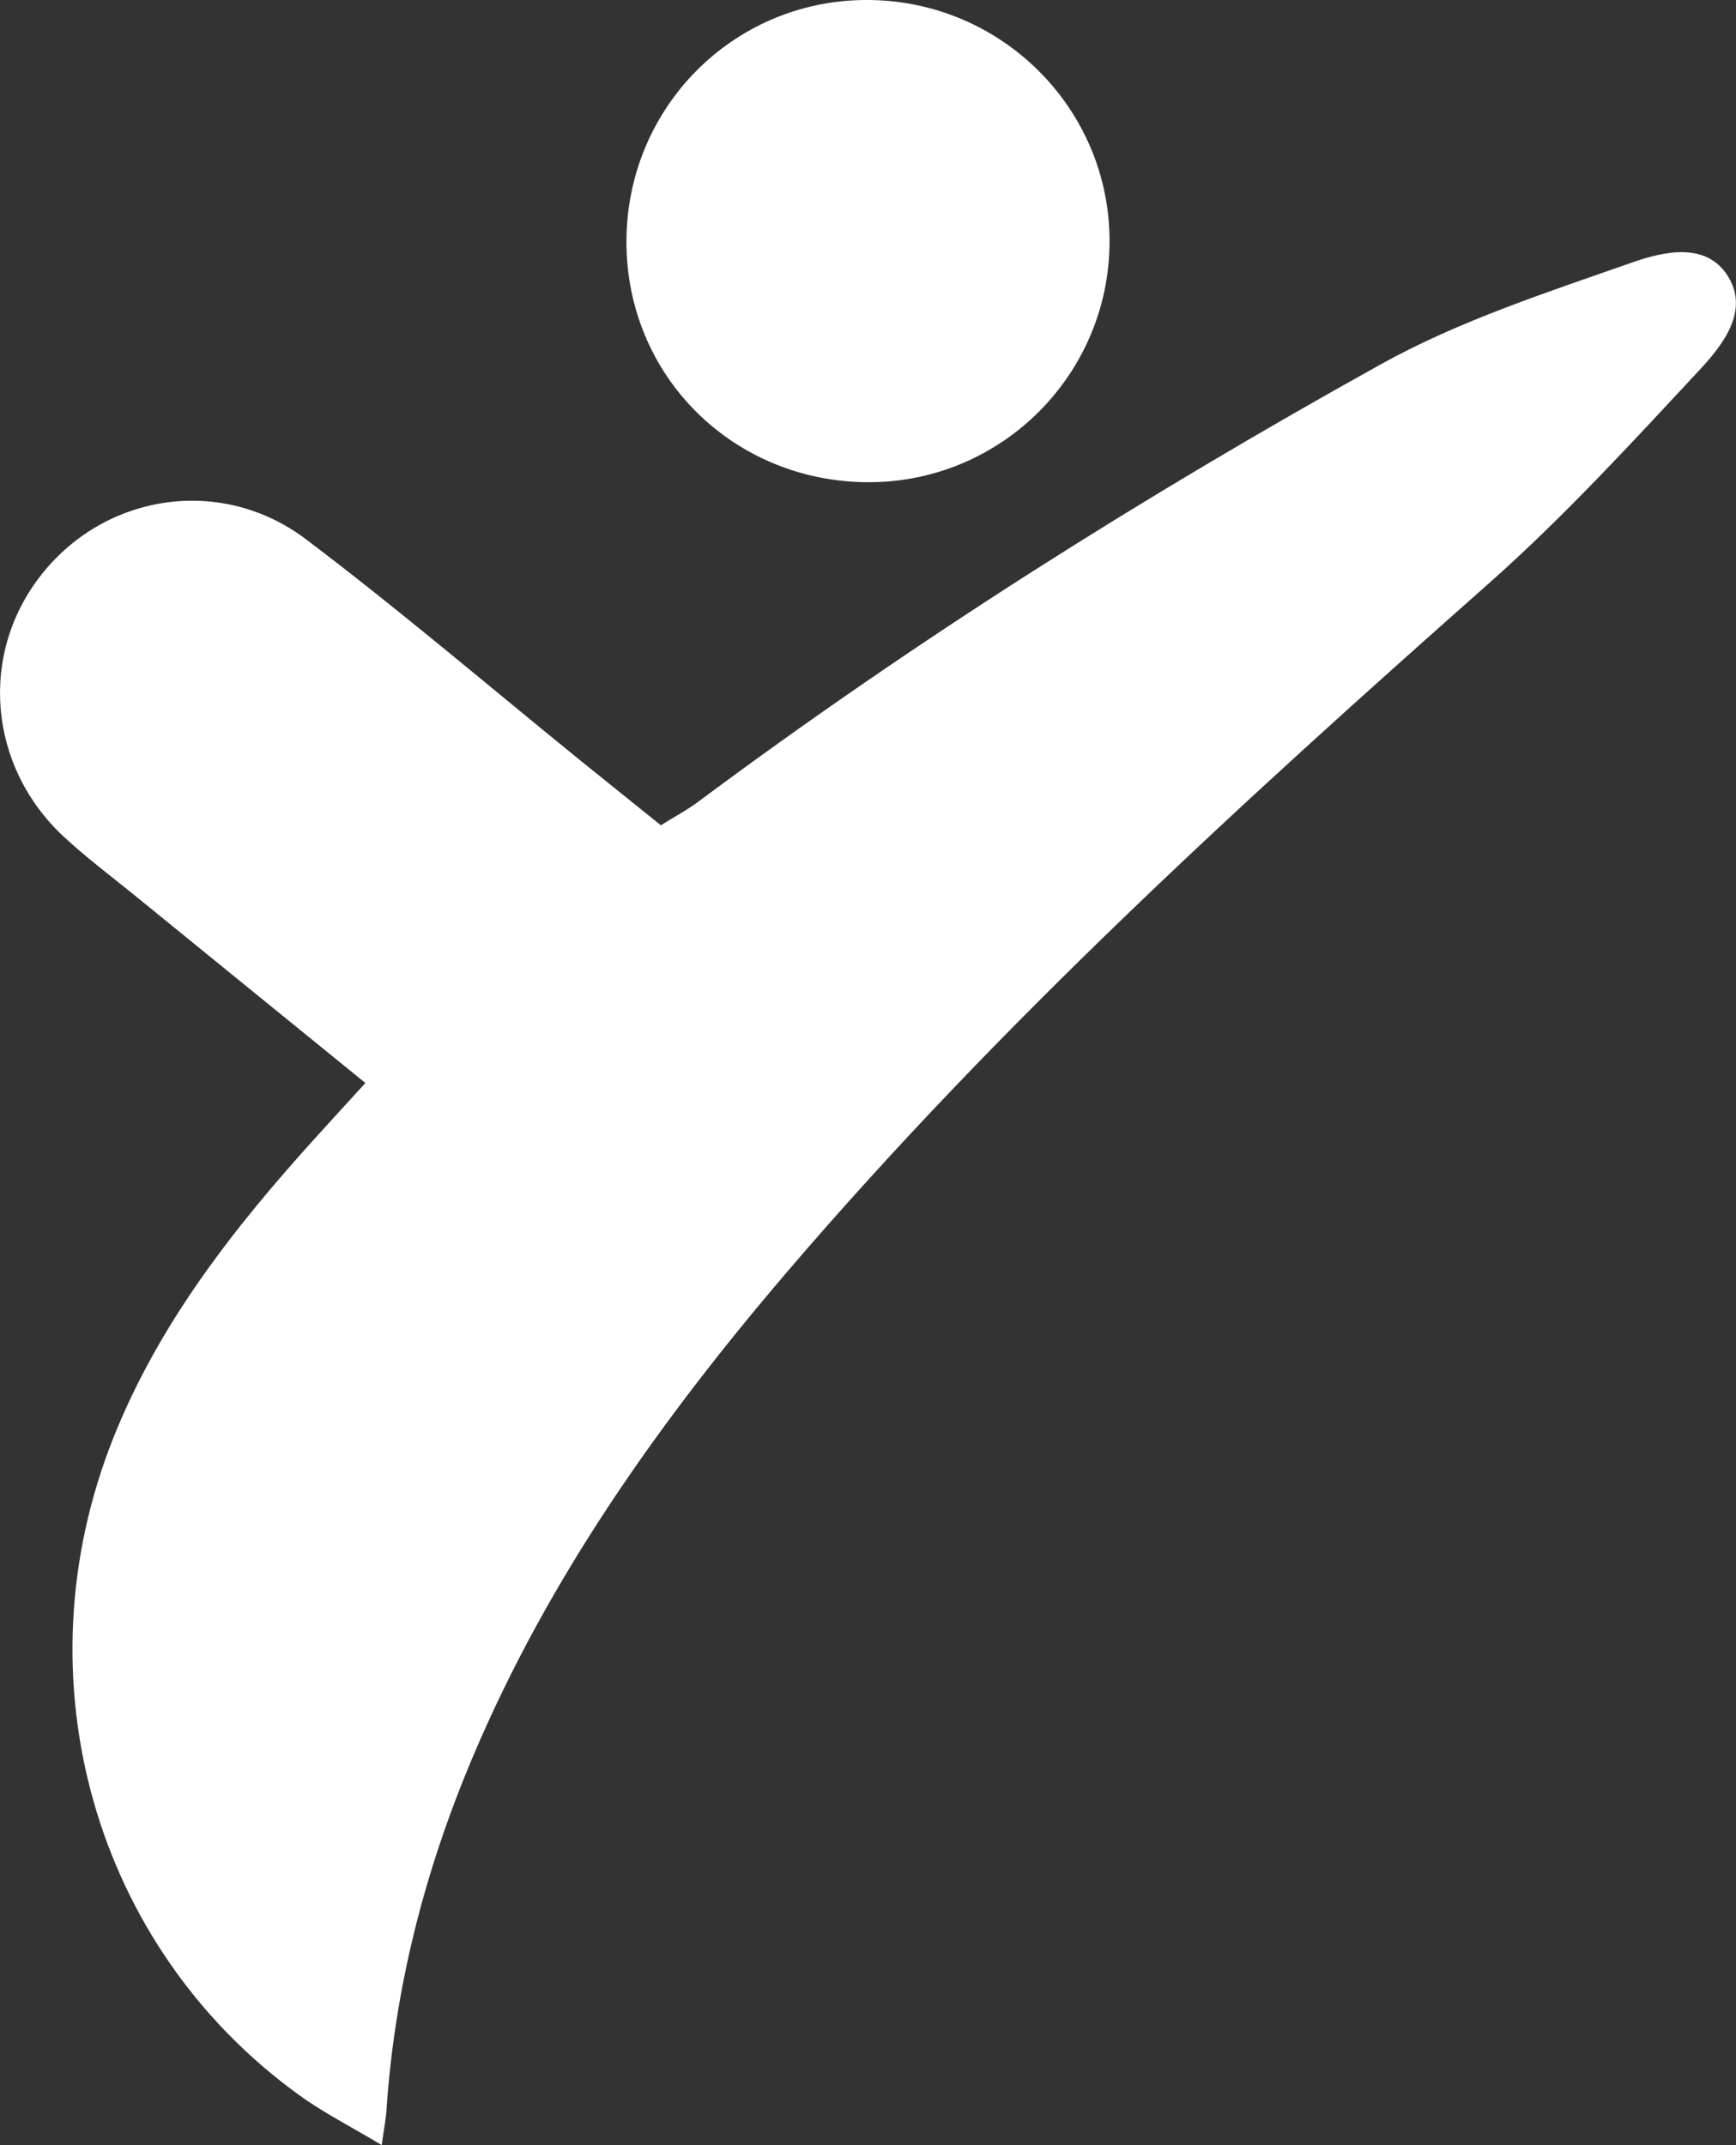 <?xml version="1.0" encoding="UTF-8"?>
<svg id="Layer_2" data-name="Layer 2" xmlns="http://www.w3.org/2000/svg" viewBox="0 0 65.04 80.35">
  <rect x="0" y="0" width="65.04" height="80.35" fill="#333333" stroke="none"/>
  <defs>
    <style>
      .cls-1 {
        fill: #fff;
      }
    </style>
  </defs>
  <g id="Layer_1-2" data-name="Layer 1">
    <g>
      <path class="cls-1" d="M13.7,40.57c-2.95-2.4-5.8-4.71-8.66-7.04-.9-.73-1.83-1.43-2.67-2.21-2.83-2.65-3.16-6.86-.8-9.82,2.41-3.03,6.75-3.69,9.91-1.29,3.52,2.66,6.88,5.53,10.31,8.31,.96,.77,1.91,1.54,2.97,2.39,.47-.3,.97-.56,1.41-.89,8.14-6.06,16.71-11.46,25.57-16.38,2.94-1.63,6.22-2.69,9.41-3.81,1.15-.4,2.77-.8,3.59,.52,.81,1.3-.2,2.57-1.05,3.49-2.56,2.75-5.11,5.53-7.91,8.01-9.22,8.16-18.3,16.44-26.32,25.82-4.72,5.53-8.9,11.4-11.75,18.14-1.79,4.23-2.92,8.62-3.23,13.21-.02,.34-.09,.68-.18,1.32-1.15-.69-2.18-1.21-3.09-1.87-7.69-5.55-10.54-15.62-6.97-24.6,1.71-4.3,4.52-7.88,7.6-11.28,.57-.63,1.15-1.26,1.86-2.04Z"/>
      <path class="cls-1" d="M32.61,18.06c-5.11,.03-9.15-3.96-9.14-9.02C23.48,4.05,27.44,.04,32.4,0c5.06-.04,9.18,4.03,9.17,9.05-.01,4.96-4.02,8.98-8.96,9.01Z"/>
    </g>
  </g>
</svg>